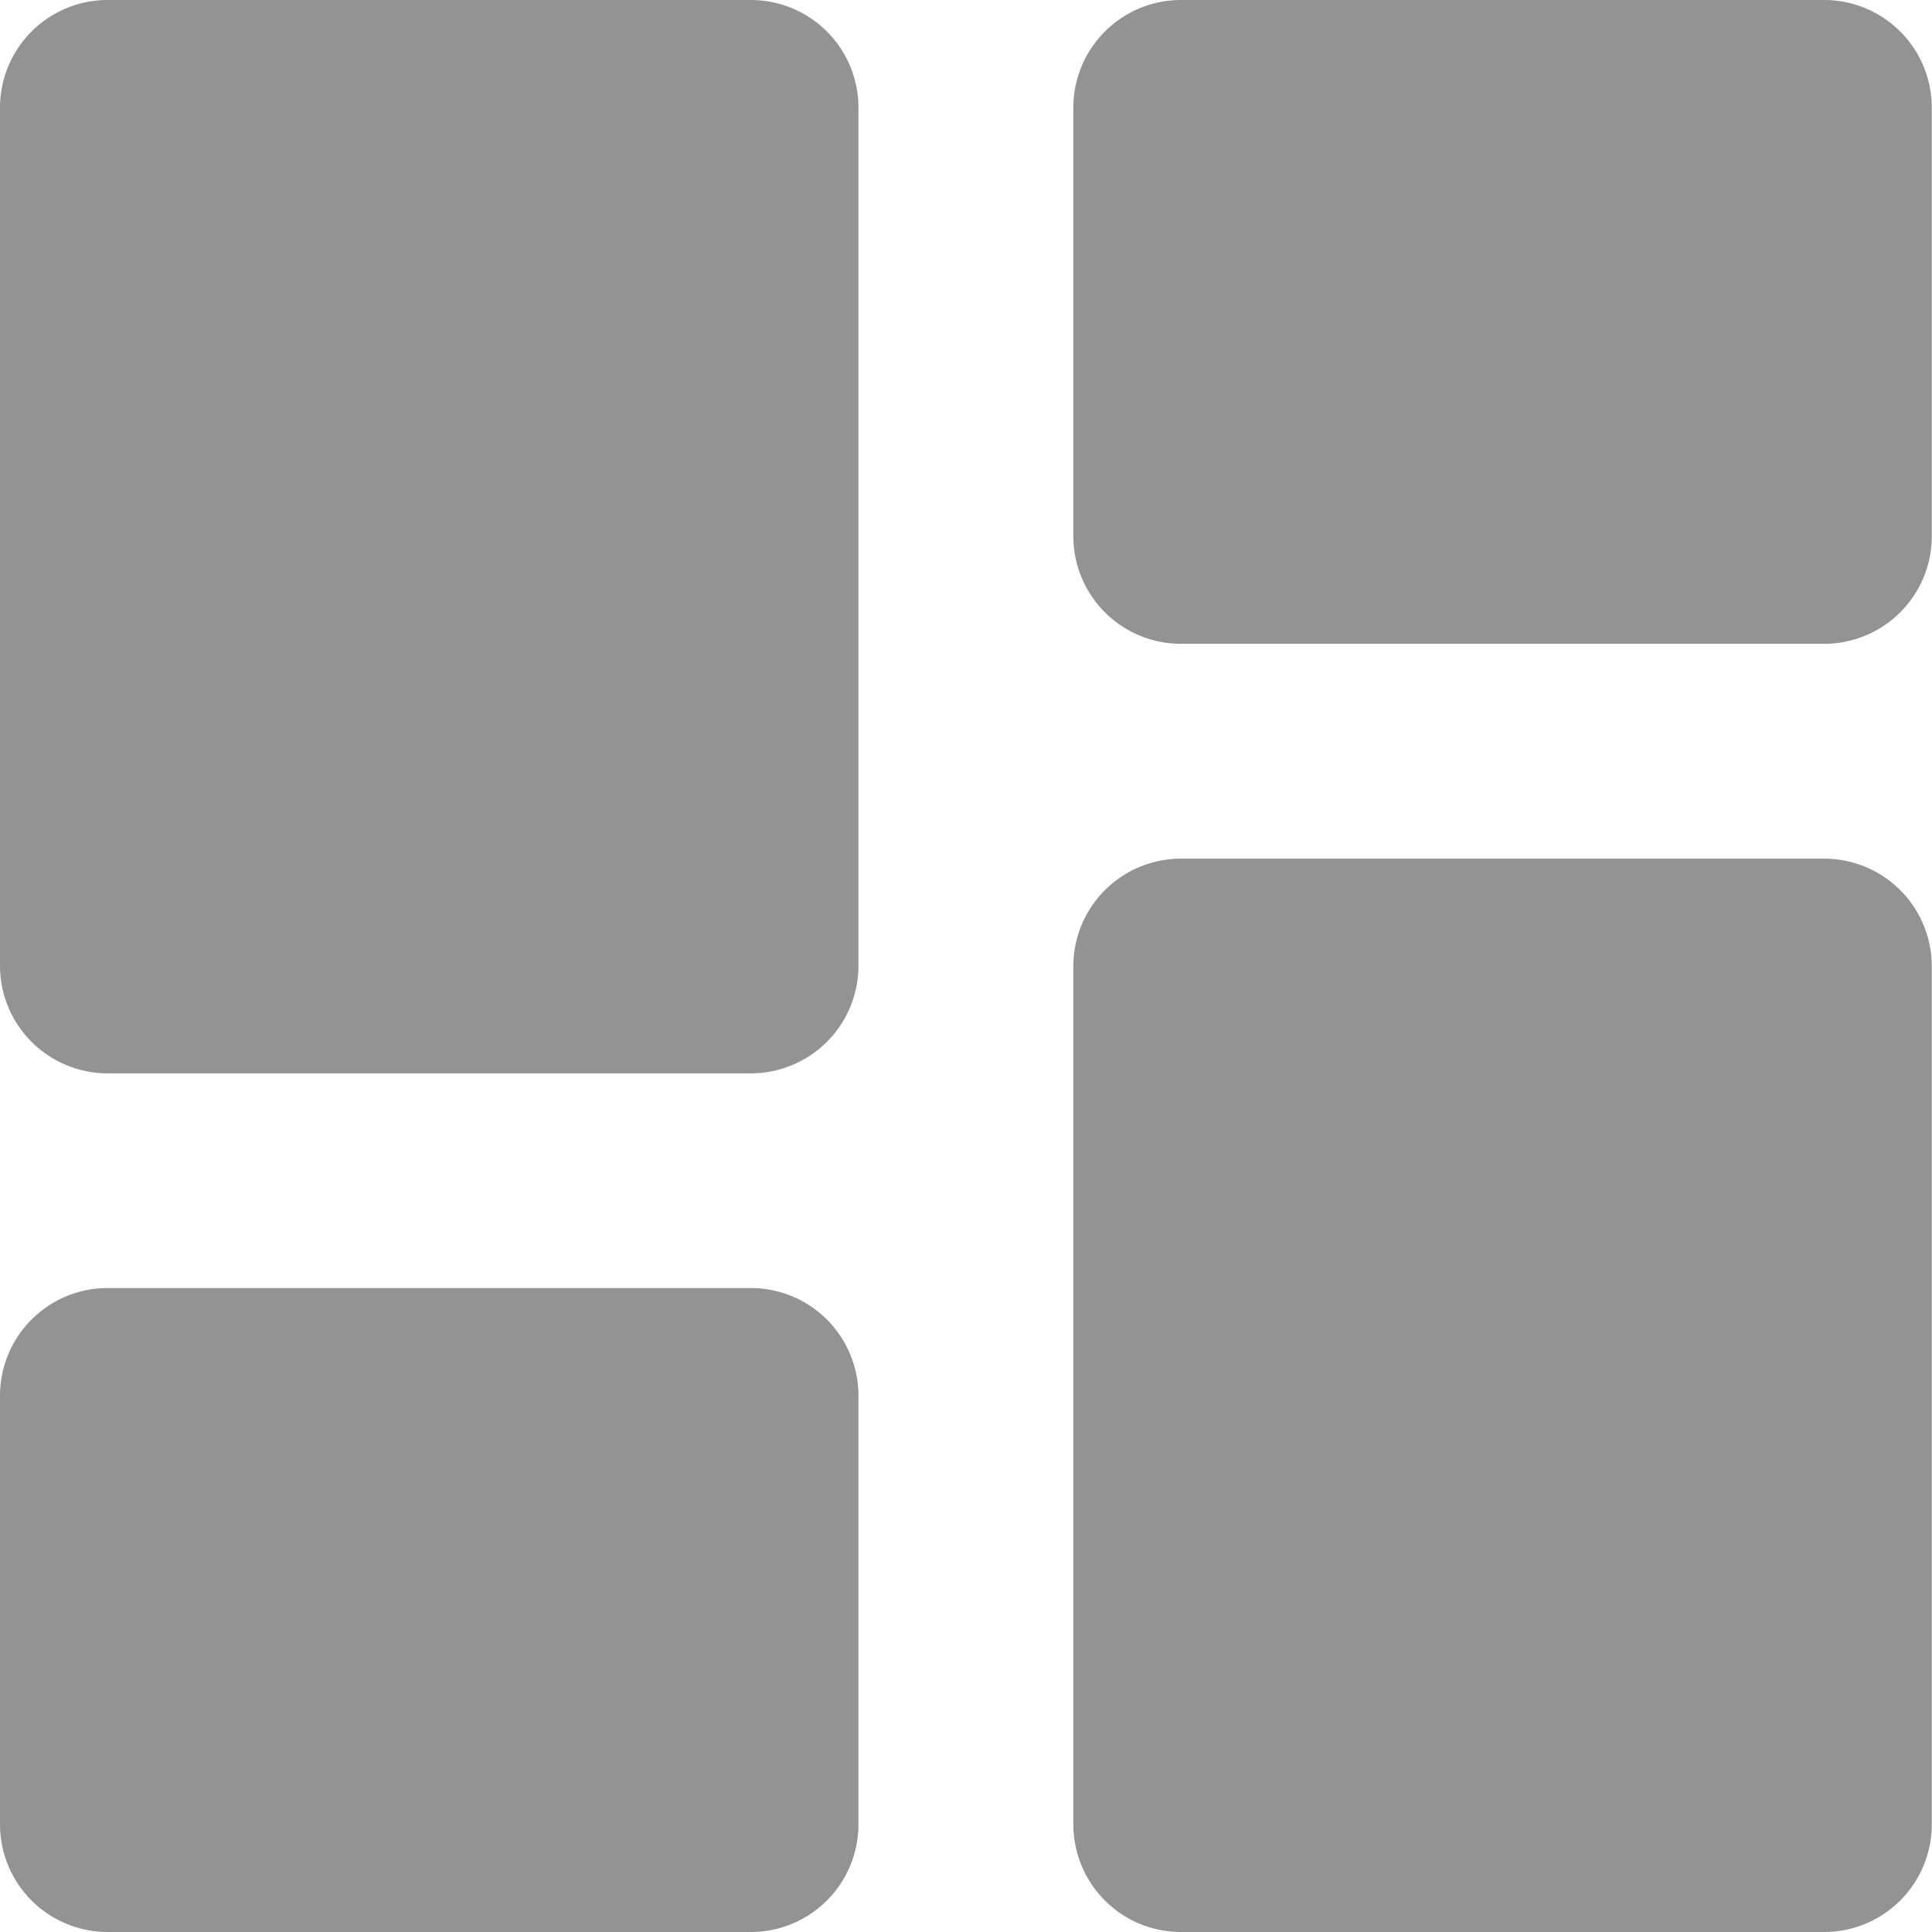 <svg xmlns="http://www.w3.org/2000/svg" width="37.211" height="37.211" viewBox="0 0 37.211 37.211">
  <path id="Dashboard" d="M5.067,23.673h12.4a2.073,2.073,0,0,0,2.067-2.067V5.067A2.073,2.073,0,0,0,17.471,3H5.067A2.073,2.073,0,0,0,3,5.067V21.605A2.073,2.073,0,0,0,5.067,23.673Zm0,16.538h12.4a2.073,2.073,0,0,0,2.067-2.067V29.875a2.073,2.073,0,0,0-2.067-2.067H5.067A2.073,2.073,0,0,0,3,29.875v8.269A2.073,2.073,0,0,0,5.067,40.211Zm20.673,0h12.4a2.073,2.073,0,0,0,2.067-2.067V21.605a2.073,2.073,0,0,0-2.067-2.067H25.74a2.073,2.073,0,0,0-2.067,2.067V38.144A2.073,2.073,0,0,0,25.74,40.211ZM23.673,5.067v8.269A2.073,2.073,0,0,0,25.74,15.4h12.4a2.073,2.073,0,0,0,2.067-2.067V5.067A2.073,2.073,0,0,0,38.144,3H25.74A2.073,2.073,0,0,0,23.673,5.067Z" transform="translate(-3 -3)" fill="rgba(41,41,41,0.5)"/>
</svg>
